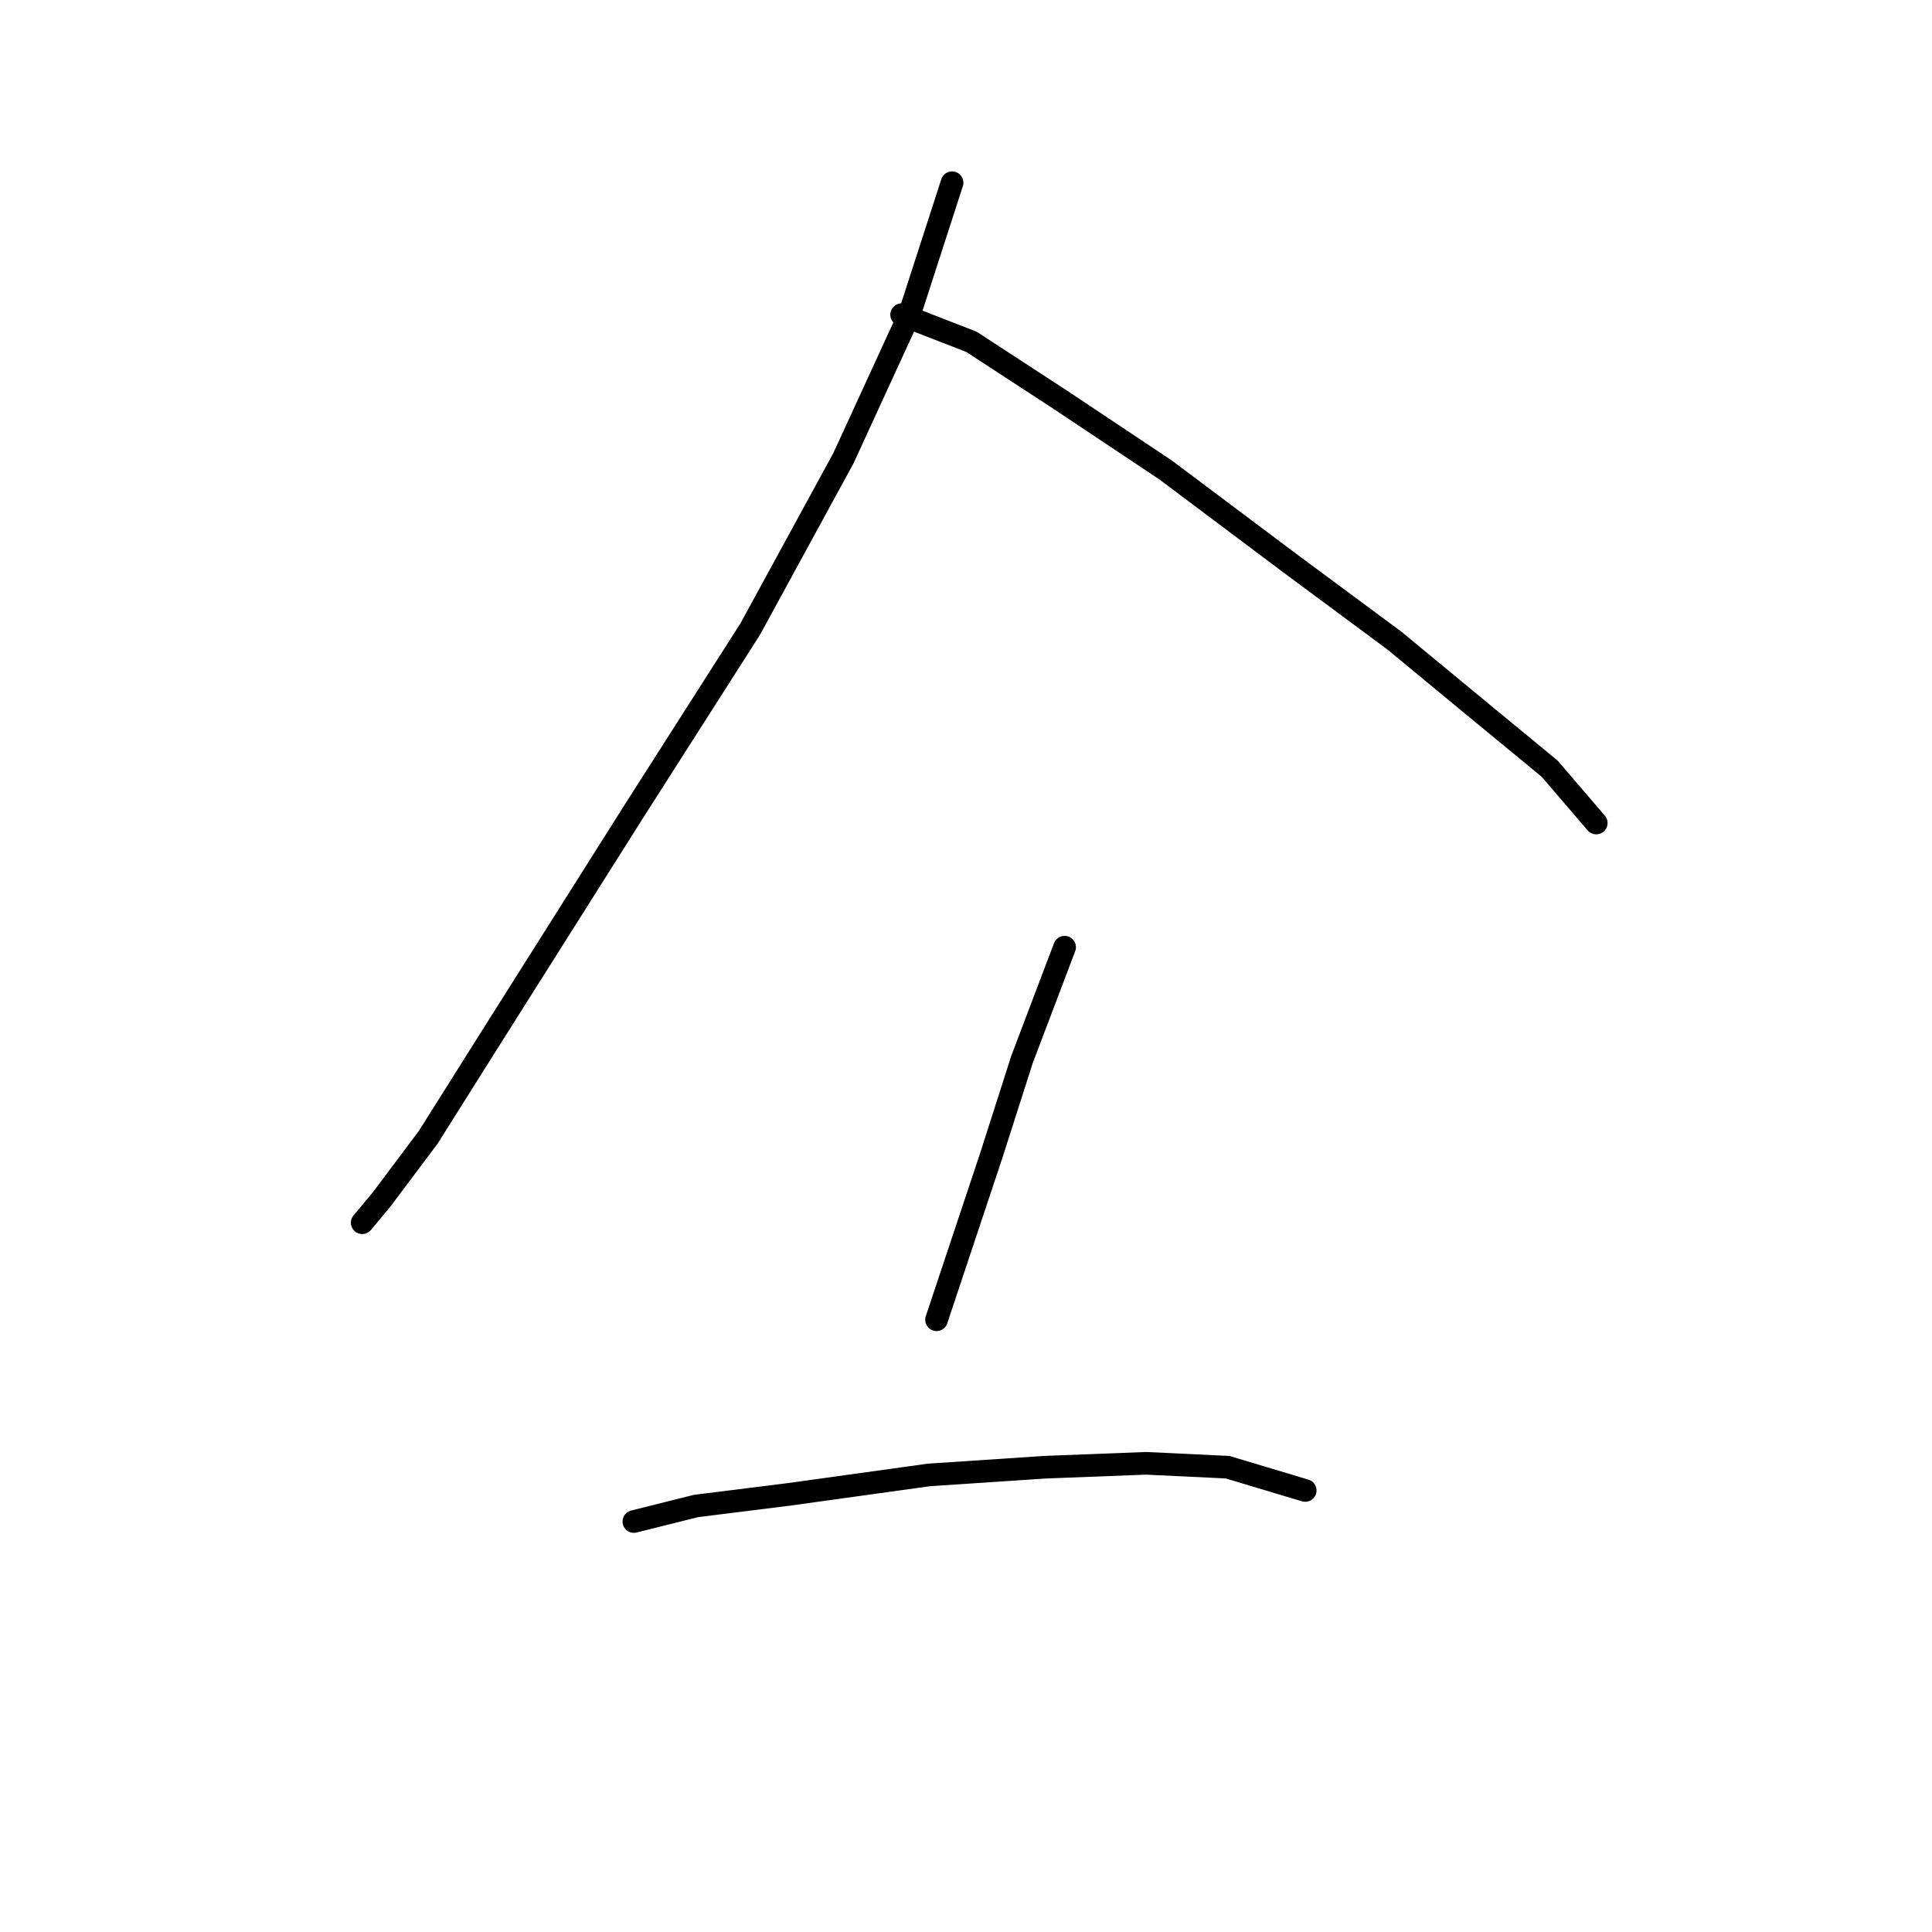 <?xml version="1.0" standalone="no"?>
    <svg width="256" height="256" xmlns="http://www.w3.org/2000/svg" version="1.1">
    <polyline stroke="black" stroke-width="3" stroke-linecap="round" fill="transparent" stroke-linejoin="round" points="126.154 24.212 120.497 41.694 111.756 60.72 99.415 83.344 83.989 107.512 65.478 136.821 56.737 150.704 50.567 158.931 47.996 162.017 47.996 162.017 " />
        <polyline stroke="black" stroke-width="3" stroke-linecap="round" fill="transparent" stroke-linejoin="round" points="119.469 41.694 128.725 45.294 140.551 53.007 154.434 62.262 170.889 74.603 184.772 84.887 196.599 94.657 205.34 101.855 211.51 109.054 211.51 109.054 " />
        <polyline stroke="black" stroke-width="3" stroke-linecap="round" fill="transparent" stroke-linejoin="round" points="141.065 125.509 135.409 140.42 131.296 153.275 124.097 174.871 124.097 174.871 " />
        <polyline stroke="black" stroke-width="3" stroke-linecap="round" fill="transparent" stroke-linejoin="round" points="83.989 201.61 92.217 199.553 104.557 198.01 123.068 195.439 138.494 194.411 151.863 193.897 162.662 194.411 172.946 197.496 172.946 197.496 " />
        </svg>
